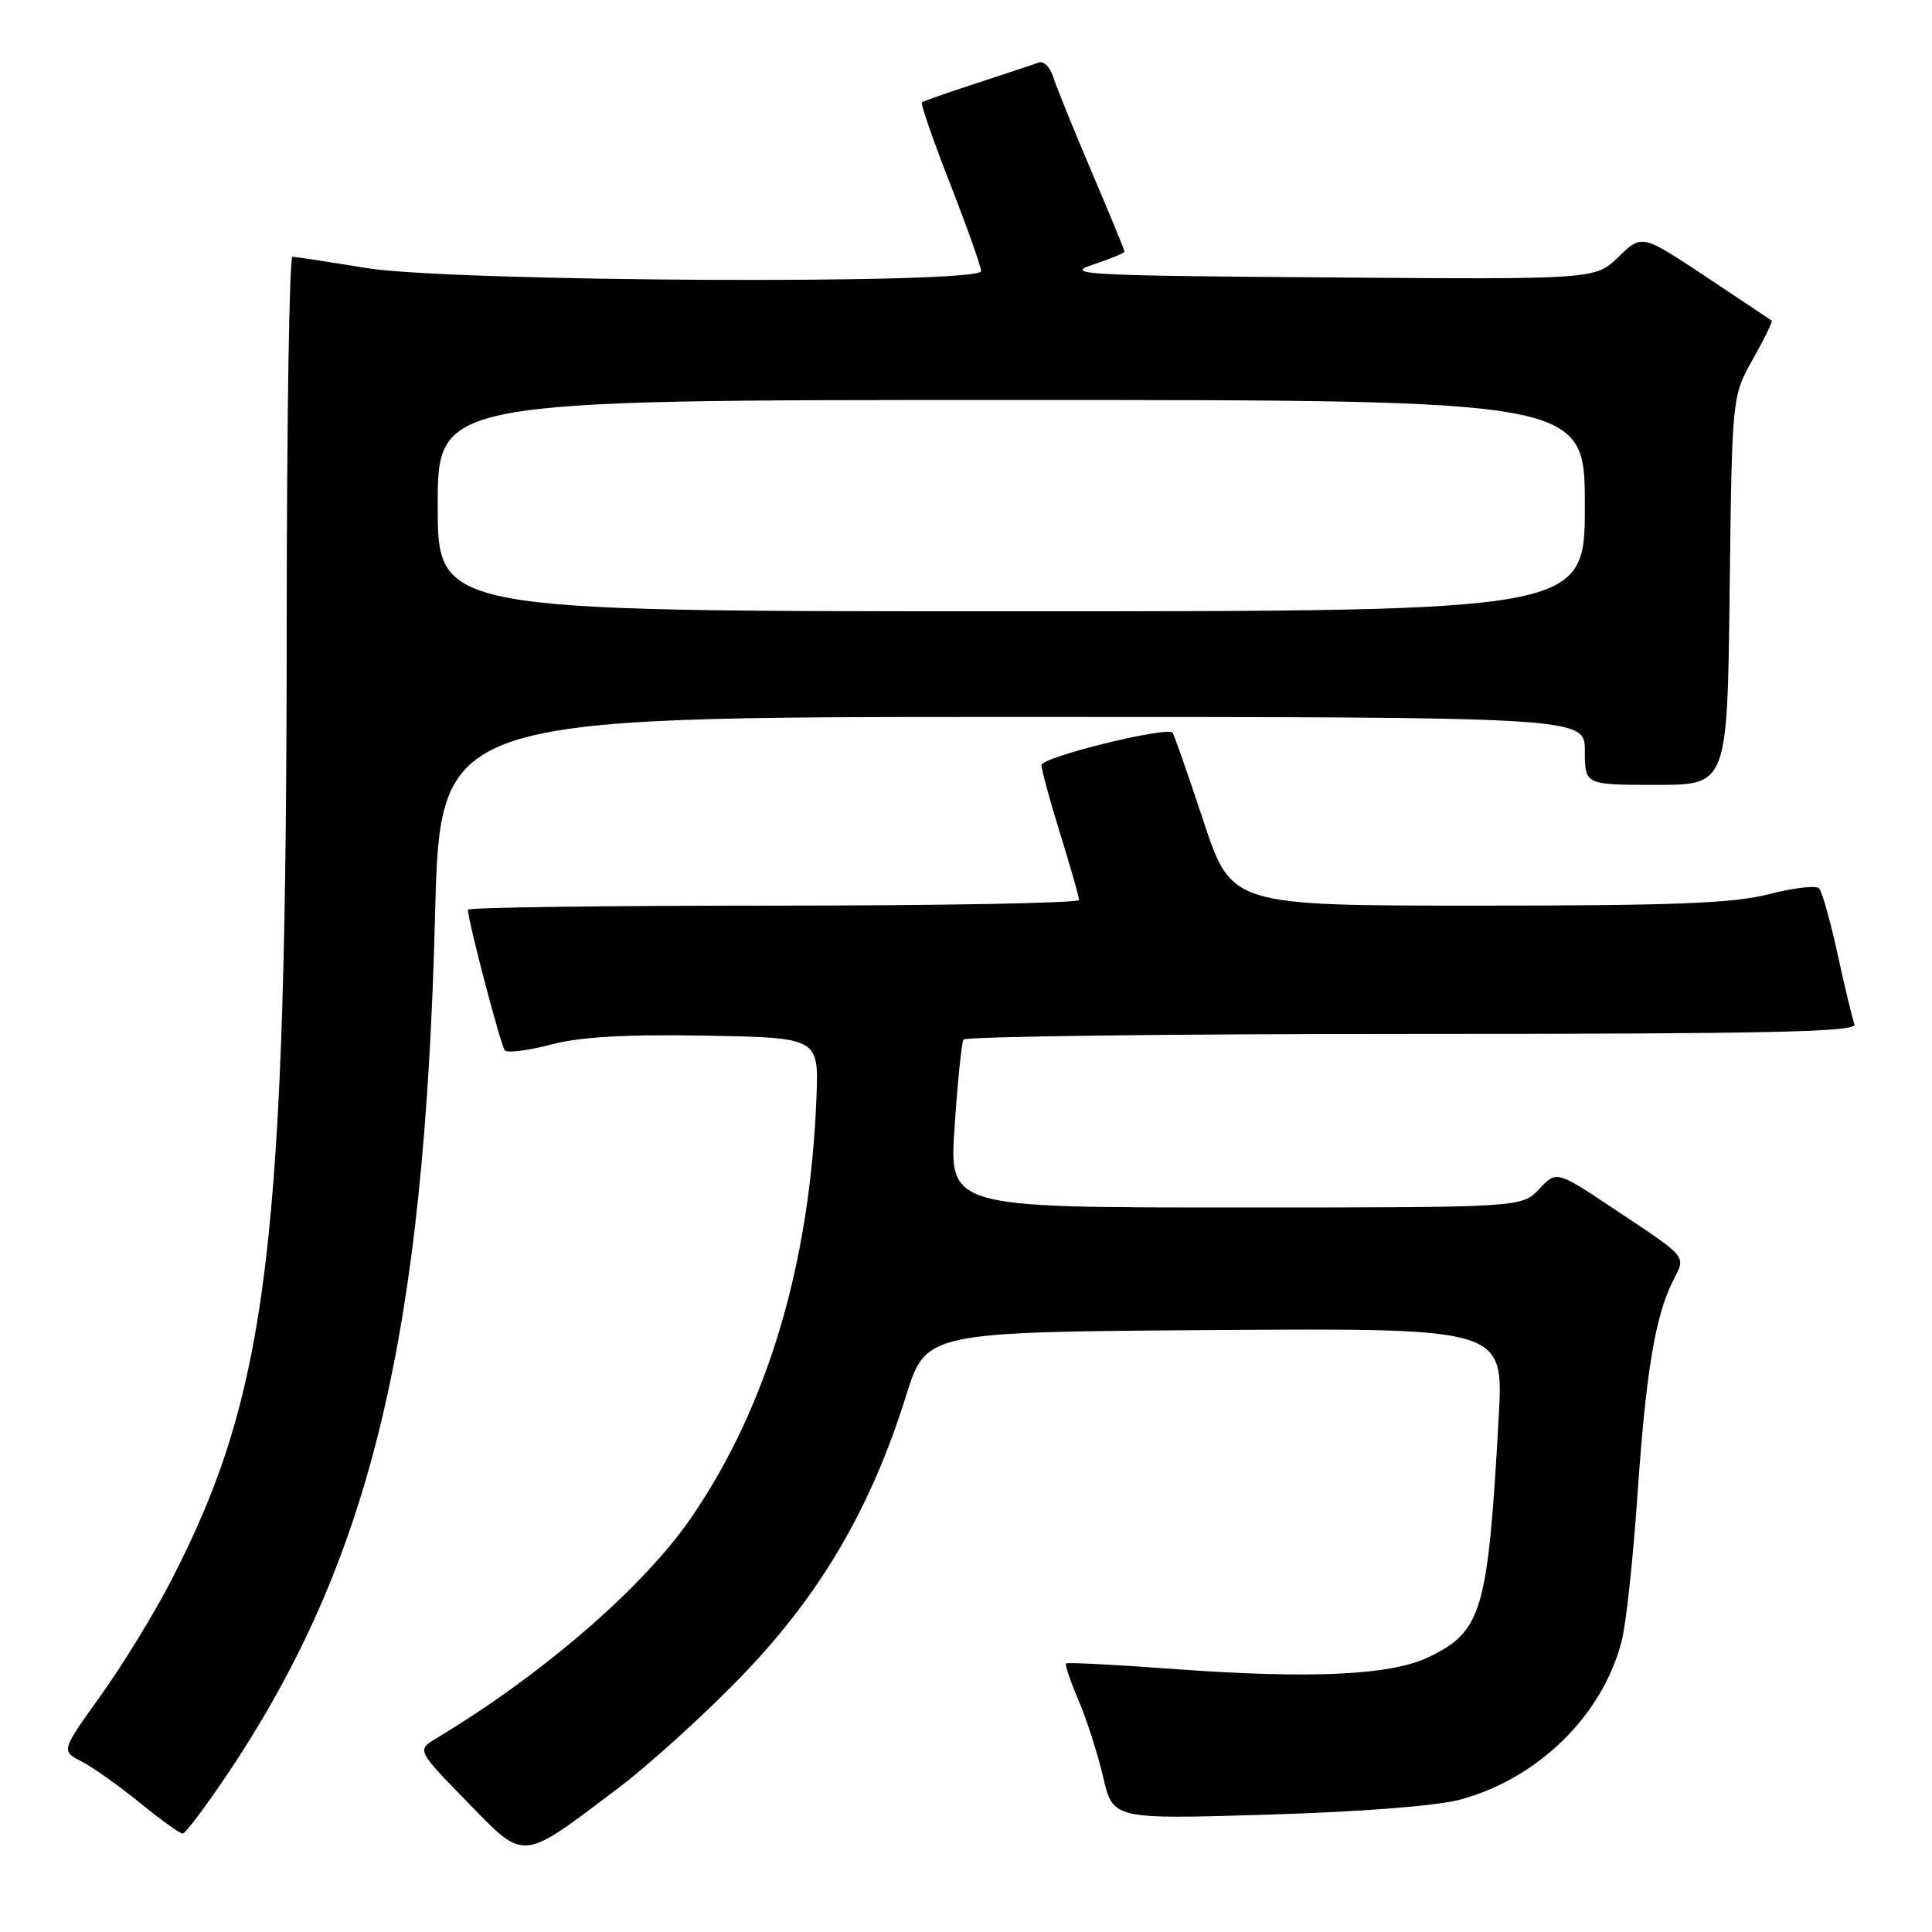 <?xml version="1.0" encoding="UTF-8" standalone="no"?>
<!DOCTYPE svg PUBLIC "-//W3C//DTD SVG 1.1//EN" "http://www.w3.org/Graphics/SVG/1.1/DTD/svg11.dtd" >
<svg xmlns="http://www.w3.org/2000/svg" xmlns:xlink="http://www.w3.org/1999/xlink" version="1.1" viewBox="0 0 256 256">
 <g >
 <path fill="currentColor"
d=" M 81.74 237.07 C 86.10 233.79 93.71 226.87 98.65 221.70 C 108.83 211.06 115.43 199.73 120.04 185.00 C 122.70 176.50 122.70 176.50 160.97 176.24 C 199.24 175.98 199.24 175.98 198.59 187.74 C 197.16 213.47 196.40 216.12 189.37 219.55 C 184.38 221.99 173.68 222.49 155.53 221.15 C 147.84 220.58 141.42 220.25 141.25 220.42 C 141.09 220.58 141.83 222.77 142.90 225.28 C 143.98 227.79 145.45 232.37 146.17 235.46 C 147.47 241.07 147.47 241.07 167.99 240.45 C 180.34 240.08 190.50 239.28 193.52 238.45 C 203.86 235.62 212.31 227.32 214.87 217.50 C 215.45 215.30 216.40 206.53 216.98 198.00 C 218.11 181.66 219.33 174.35 221.72 169.64 C 223.39 166.33 223.78 166.79 213.87 160.19 C 206.25 155.11 206.25 155.11 203.95 157.55 C 201.65 160.00 201.65 160.00 163.71 160.00 C 125.76 160.00 125.76 160.00 126.49 149.25 C 126.89 143.34 127.42 138.16 127.66 137.75 C 127.91 137.34 154.69 137.00 187.17 137.00 C 234.53 137.00 246.12 136.75 245.73 135.73 C 245.46 135.03 244.46 130.87 243.50 126.48 C 242.54 122.09 241.44 118.15 241.05 117.72 C 240.66 117.29 237.69 117.63 234.46 118.47 C 229.76 119.69 222.02 120.00 195.87 120.00 C 163.17 120.00 163.17 120.00 159.45 108.75 C 157.40 102.56 155.57 97.32 155.37 97.09 C 154.61 96.22 138.00 100.32 138.00 101.38 C 138.00 101.99 139.12 106.10 140.49 110.50 C 141.85 114.90 142.98 118.84 142.98 119.25 C 142.99 119.66 124.78 120.00 102.50 120.00 C 80.22 120.00 62.00 120.24 62.00 120.54 C 62.00 121.97 66.36 138.59 66.89 139.18 C 67.22 139.55 69.97 139.21 73.00 138.41 C 76.90 137.39 82.86 137.04 93.50 137.23 C 108.50 137.50 108.50 137.50 108.18 145.50 C 107.32 167.48 101.73 186.24 91.66 201.00 C 85.36 210.22 72.05 221.77 57.86 230.31 C 55.22 231.90 55.22 231.90 61.86 238.71 C 69.65 246.70 68.88 246.77 81.74 237.07 Z  M 30.43 234.65 C 49.16 206.50 56.22 177.07 57.65 121.25 C 58.32 95.00 58.32 95.00 134.16 95.00 C 210.00 95.00 210.00 95.00 210.00 99.50 C 210.00 104.00 210.00 104.00 219.44 104.00 C 228.88 104.00 228.88 104.00 229.19 78.25 C 229.50 52.50 229.50 52.50 232.26 47.60 C 233.79 44.90 234.91 42.60 234.76 42.49 C 234.62 42.38 230.69 39.75 226.03 36.66 C 217.56 31.03 217.56 31.03 214.47 34.03 C 211.38 37.03 211.38 37.03 175.94 36.76 C 143.90 36.53 140.91 36.36 144.75 35.09 C 147.09 34.32 149.00 33.53 149.00 33.33 C 149.00 33.14 147.04 28.37 144.64 22.74 C 142.24 17.11 139.95 11.45 139.55 10.18 C 139.15 8.90 138.30 8.05 137.66 8.28 C 137.02 8.52 133.35 9.73 129.50 10.99 C 125.65 12.24 122.34 13.41 122.15 13.57 C 121.96 13.73 123.64 18.59 125.90 24.36 C 128.15 30.13 130.00 35.33 130.00 35.92 C 130.00 37.71 59.69 37.35 48.50 35.51 C 43.55 34.70 39.16 34.03 38.75 34.02 C 38.34 34.01 38.00 55.71 37.99 82.25 C 37.97 164.73 35.60 184.41 22.68 209.43 C 20.43 213.80 16.23 220.66 13.34 224.68 C 8.09 232.00 8.09 232.00 10.80 233.40 C 12.30 234.17 15.76 236.63 18.51 238.86 C 21.25 241.10 23.81 242.94 24.19 242.96 C 24.56 242.98 27.37 239.24 30.43 234.65 Z  M 58.00 67.00 C 58.00 53.00 58.00 53.00 134.00 53.00 C 210.00 53.00 210.00 53.00 210.00 67.00 C 210.00 81.00 210.00 81.00 134.00 81.00 C 58.00 81.00 58.00 81.00 58.00 67.00 Z "/>
</g>
</svg>